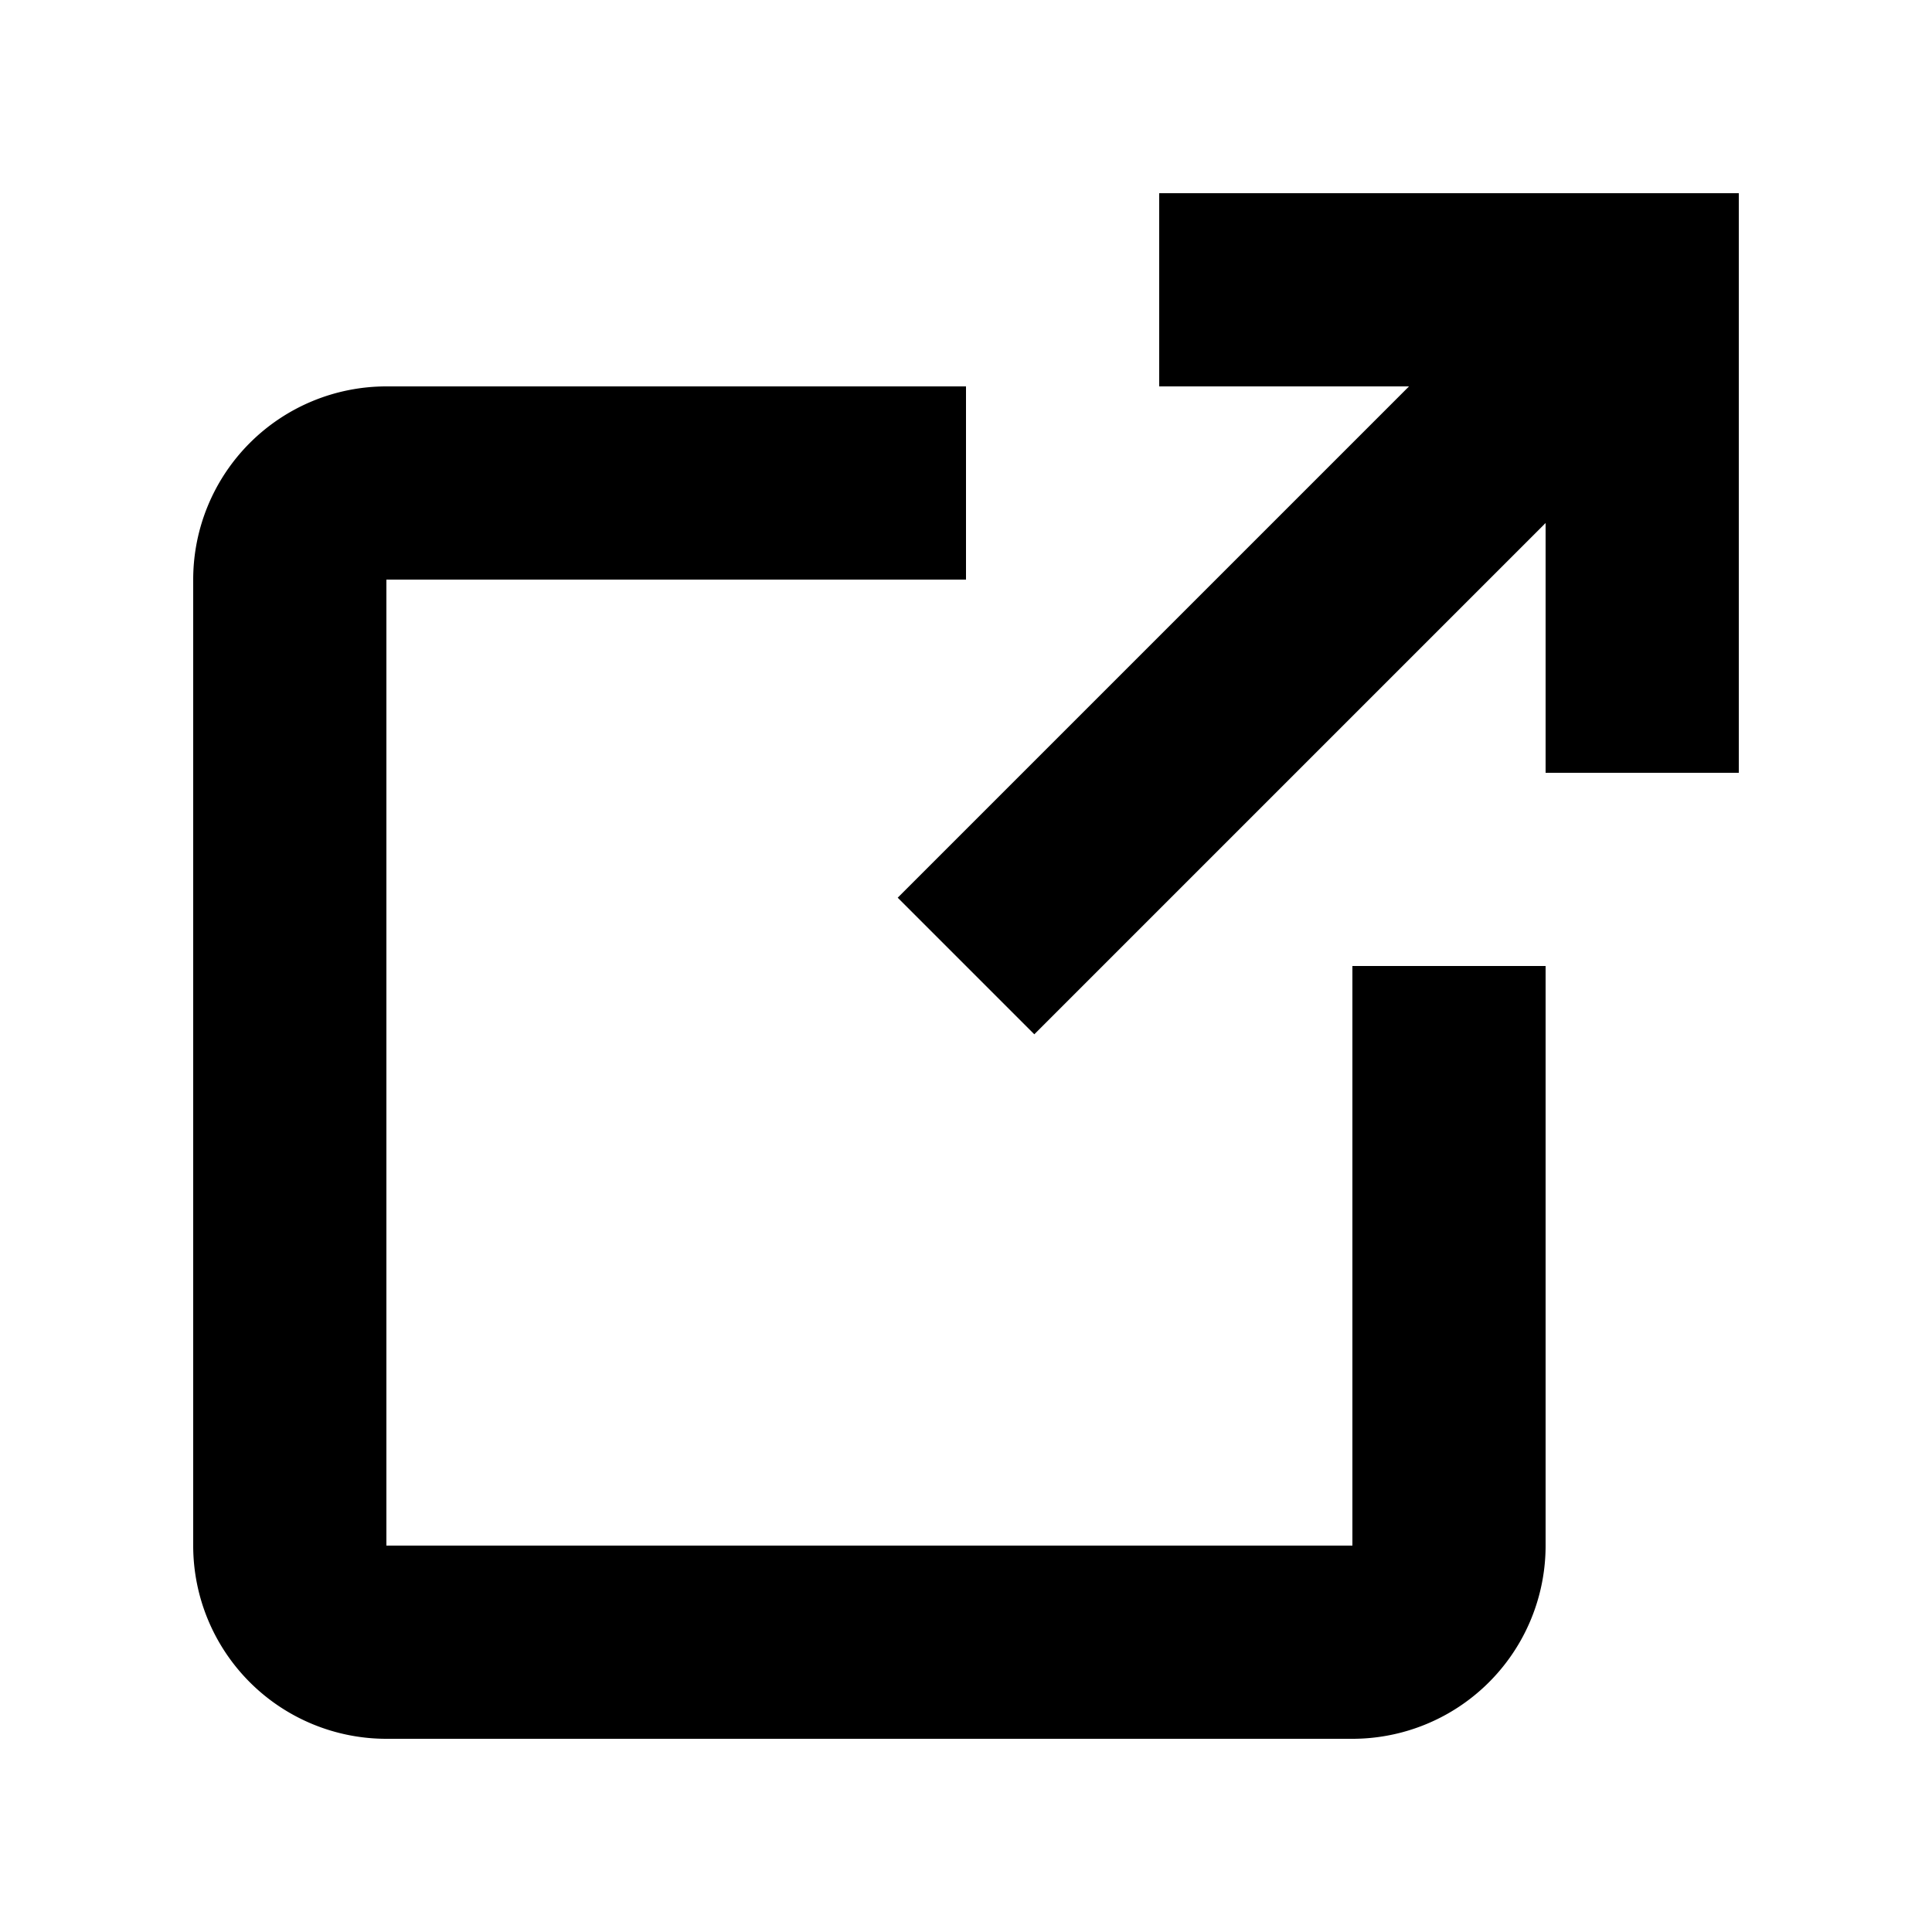 <svg xmlns="http://www.w3.org/2000/svg" viewBox="0 0 20 20" focusable="false" aria-hidden="true"><path d="M12 4h2.586L9.293 9.293l1.414 1.414L16 5.414V8h2V2h-6v2z"></path><path d="M4 4h6v2H4v10h10v-6h2v6a2 2 0 0 1-2 2H4a2 2 0 0 1-2-2V6a2 2 0 0 1 2-2z"></path></svg>